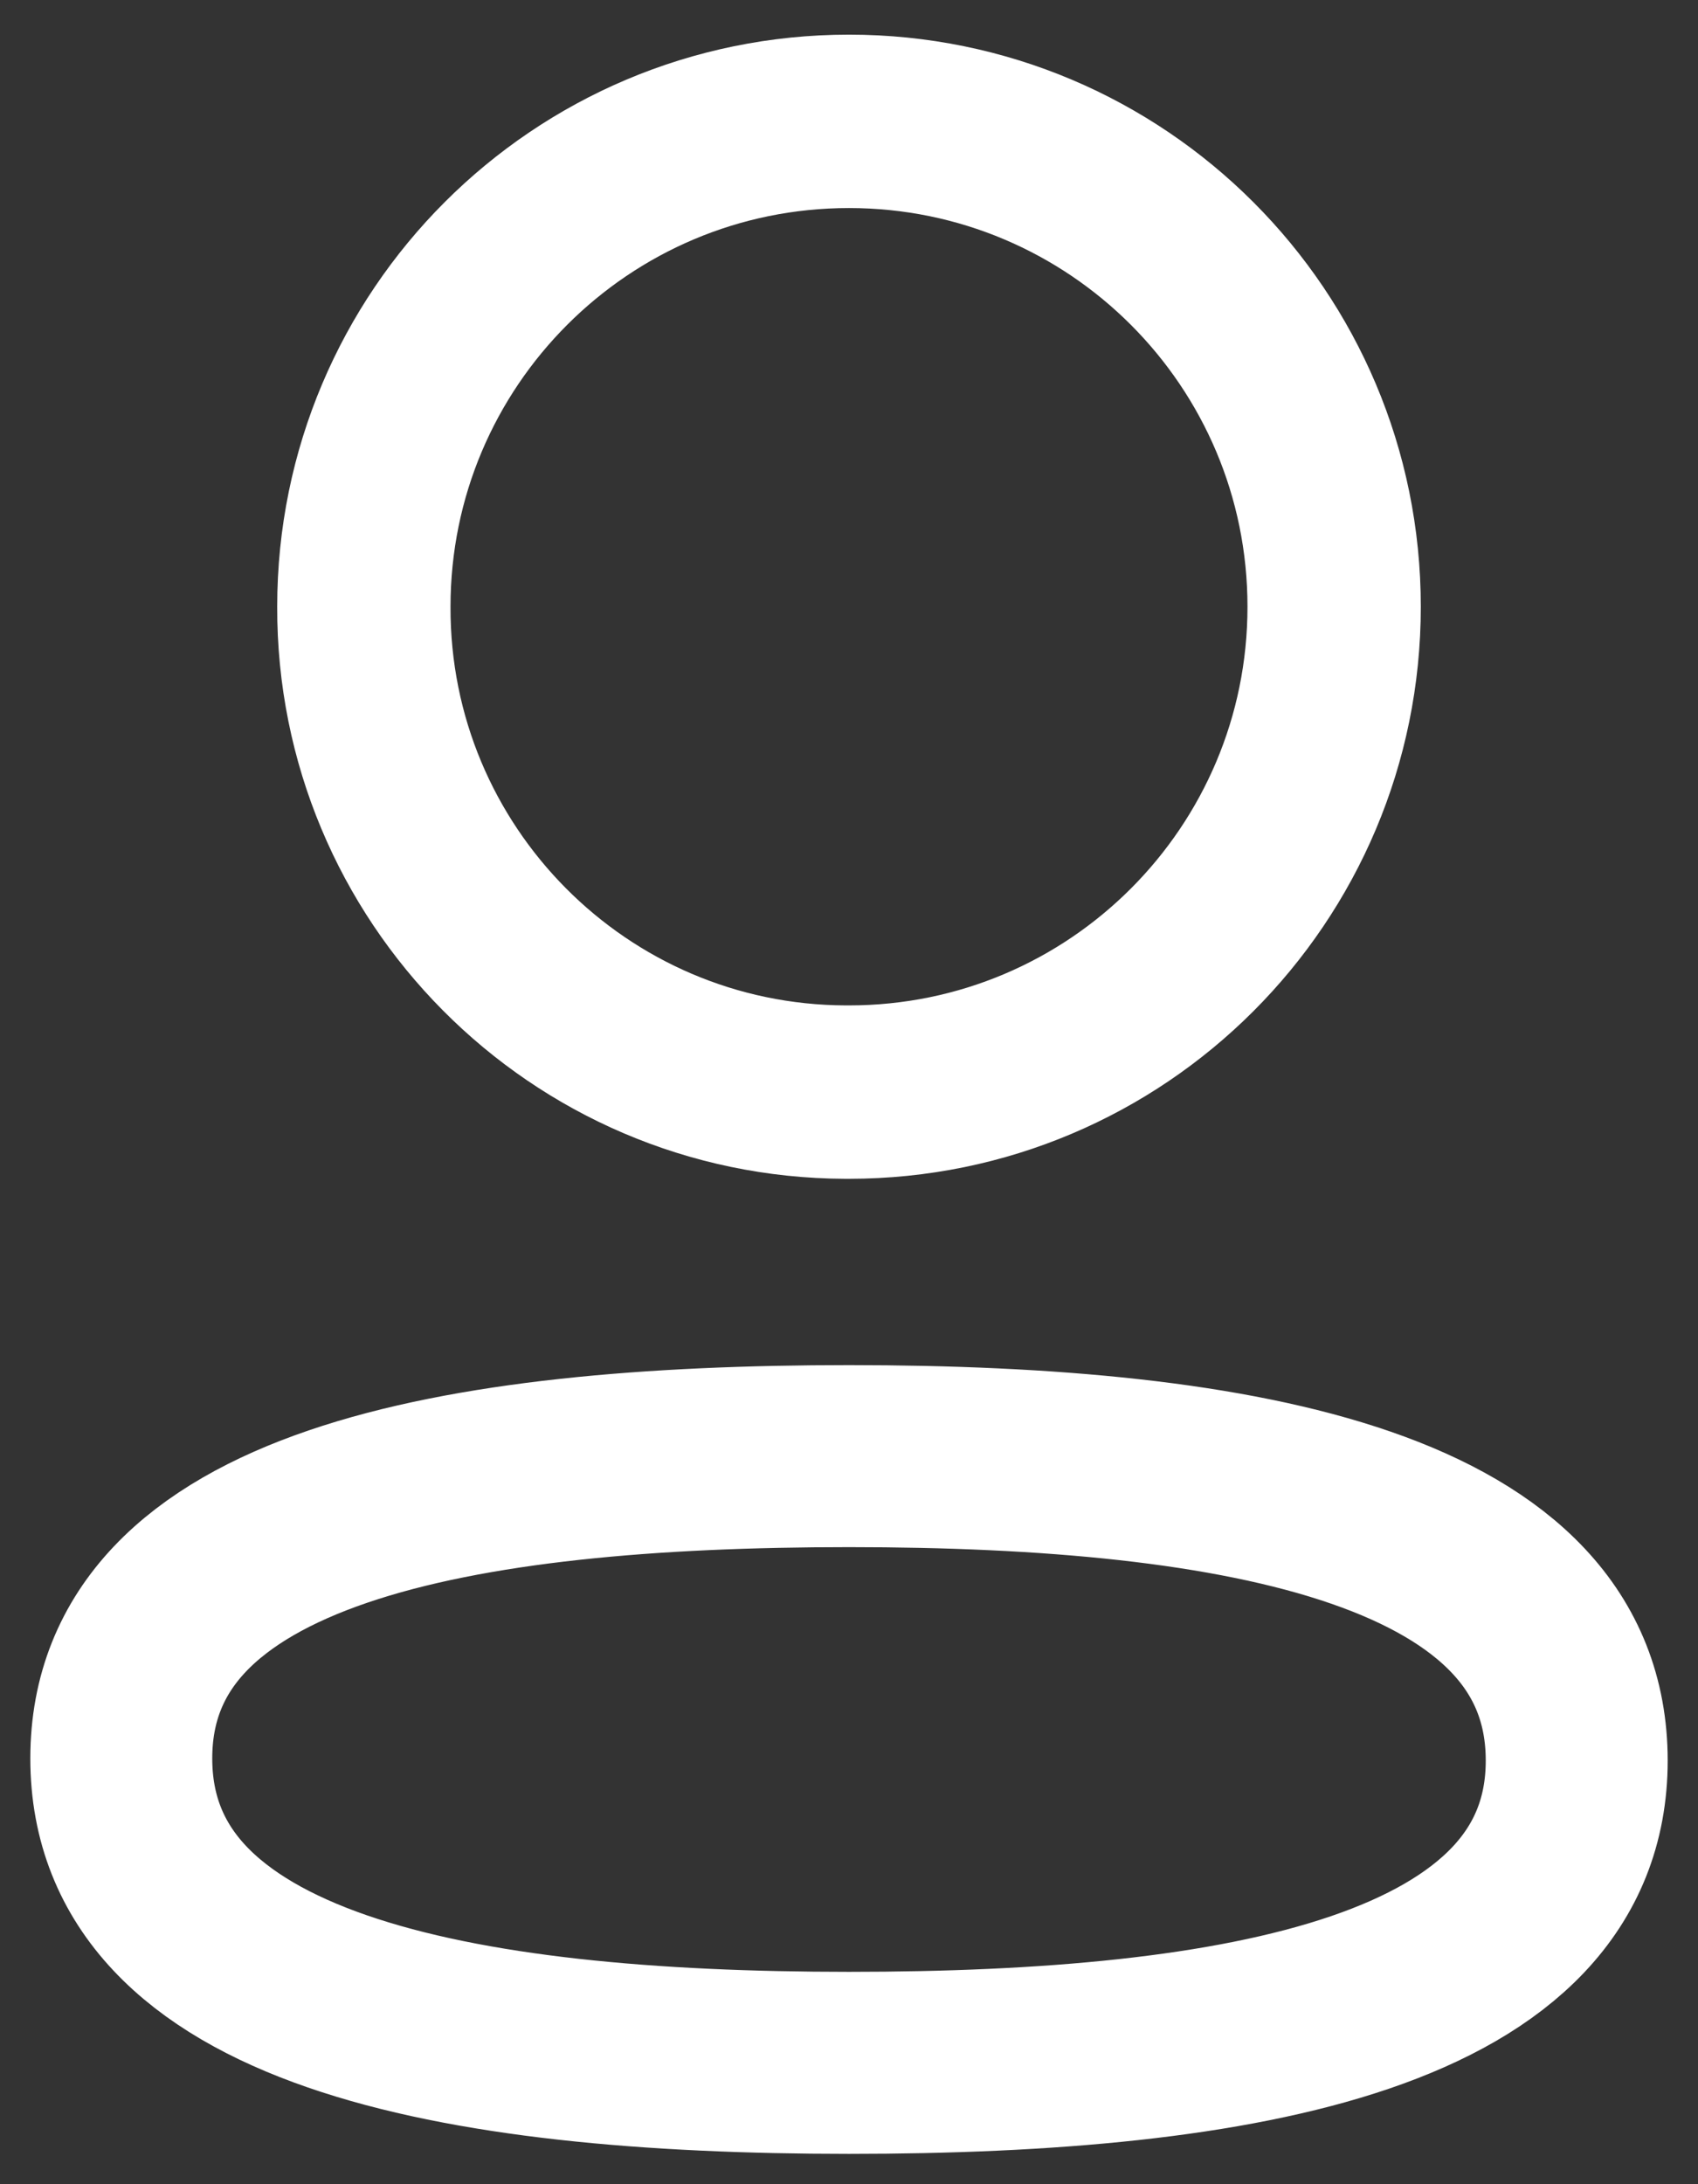 <svg width="14" height="18" viewBox="0 0 14 18" fill="none" xmlns="http://www.w3.org/2000/svg">
<rect x="0" y="0" width="14" height="18" fill="#333333" stroke="none"/>
<path fill-rule="evenodd" clip-rule="evenodd" d="M7 12C3.764 12 1 12.498 1 14.491C1 16.484 3.746 17 7 17C10.237 17 13 16.502 13 14.509C13 12.516 10.255 12 7 12Z" stroke="white" stroke-width="1.5" stroke-linecap="round" stroke-linejoin="round"/>
<path fill-rule="evenodd" clip-rule="evenodd" d="M7 9C9.21 9 11 7.209 11 5C11 2.79 9.21 1 7 1C4.791 1 3 2.79 3 5C2.993 7.201 4.771 8.993 6.972 9H7Z" stroke="white" stroke-width="1.429" stroke-linecap="round" stroke-linejoin="round"/>
</svg>
